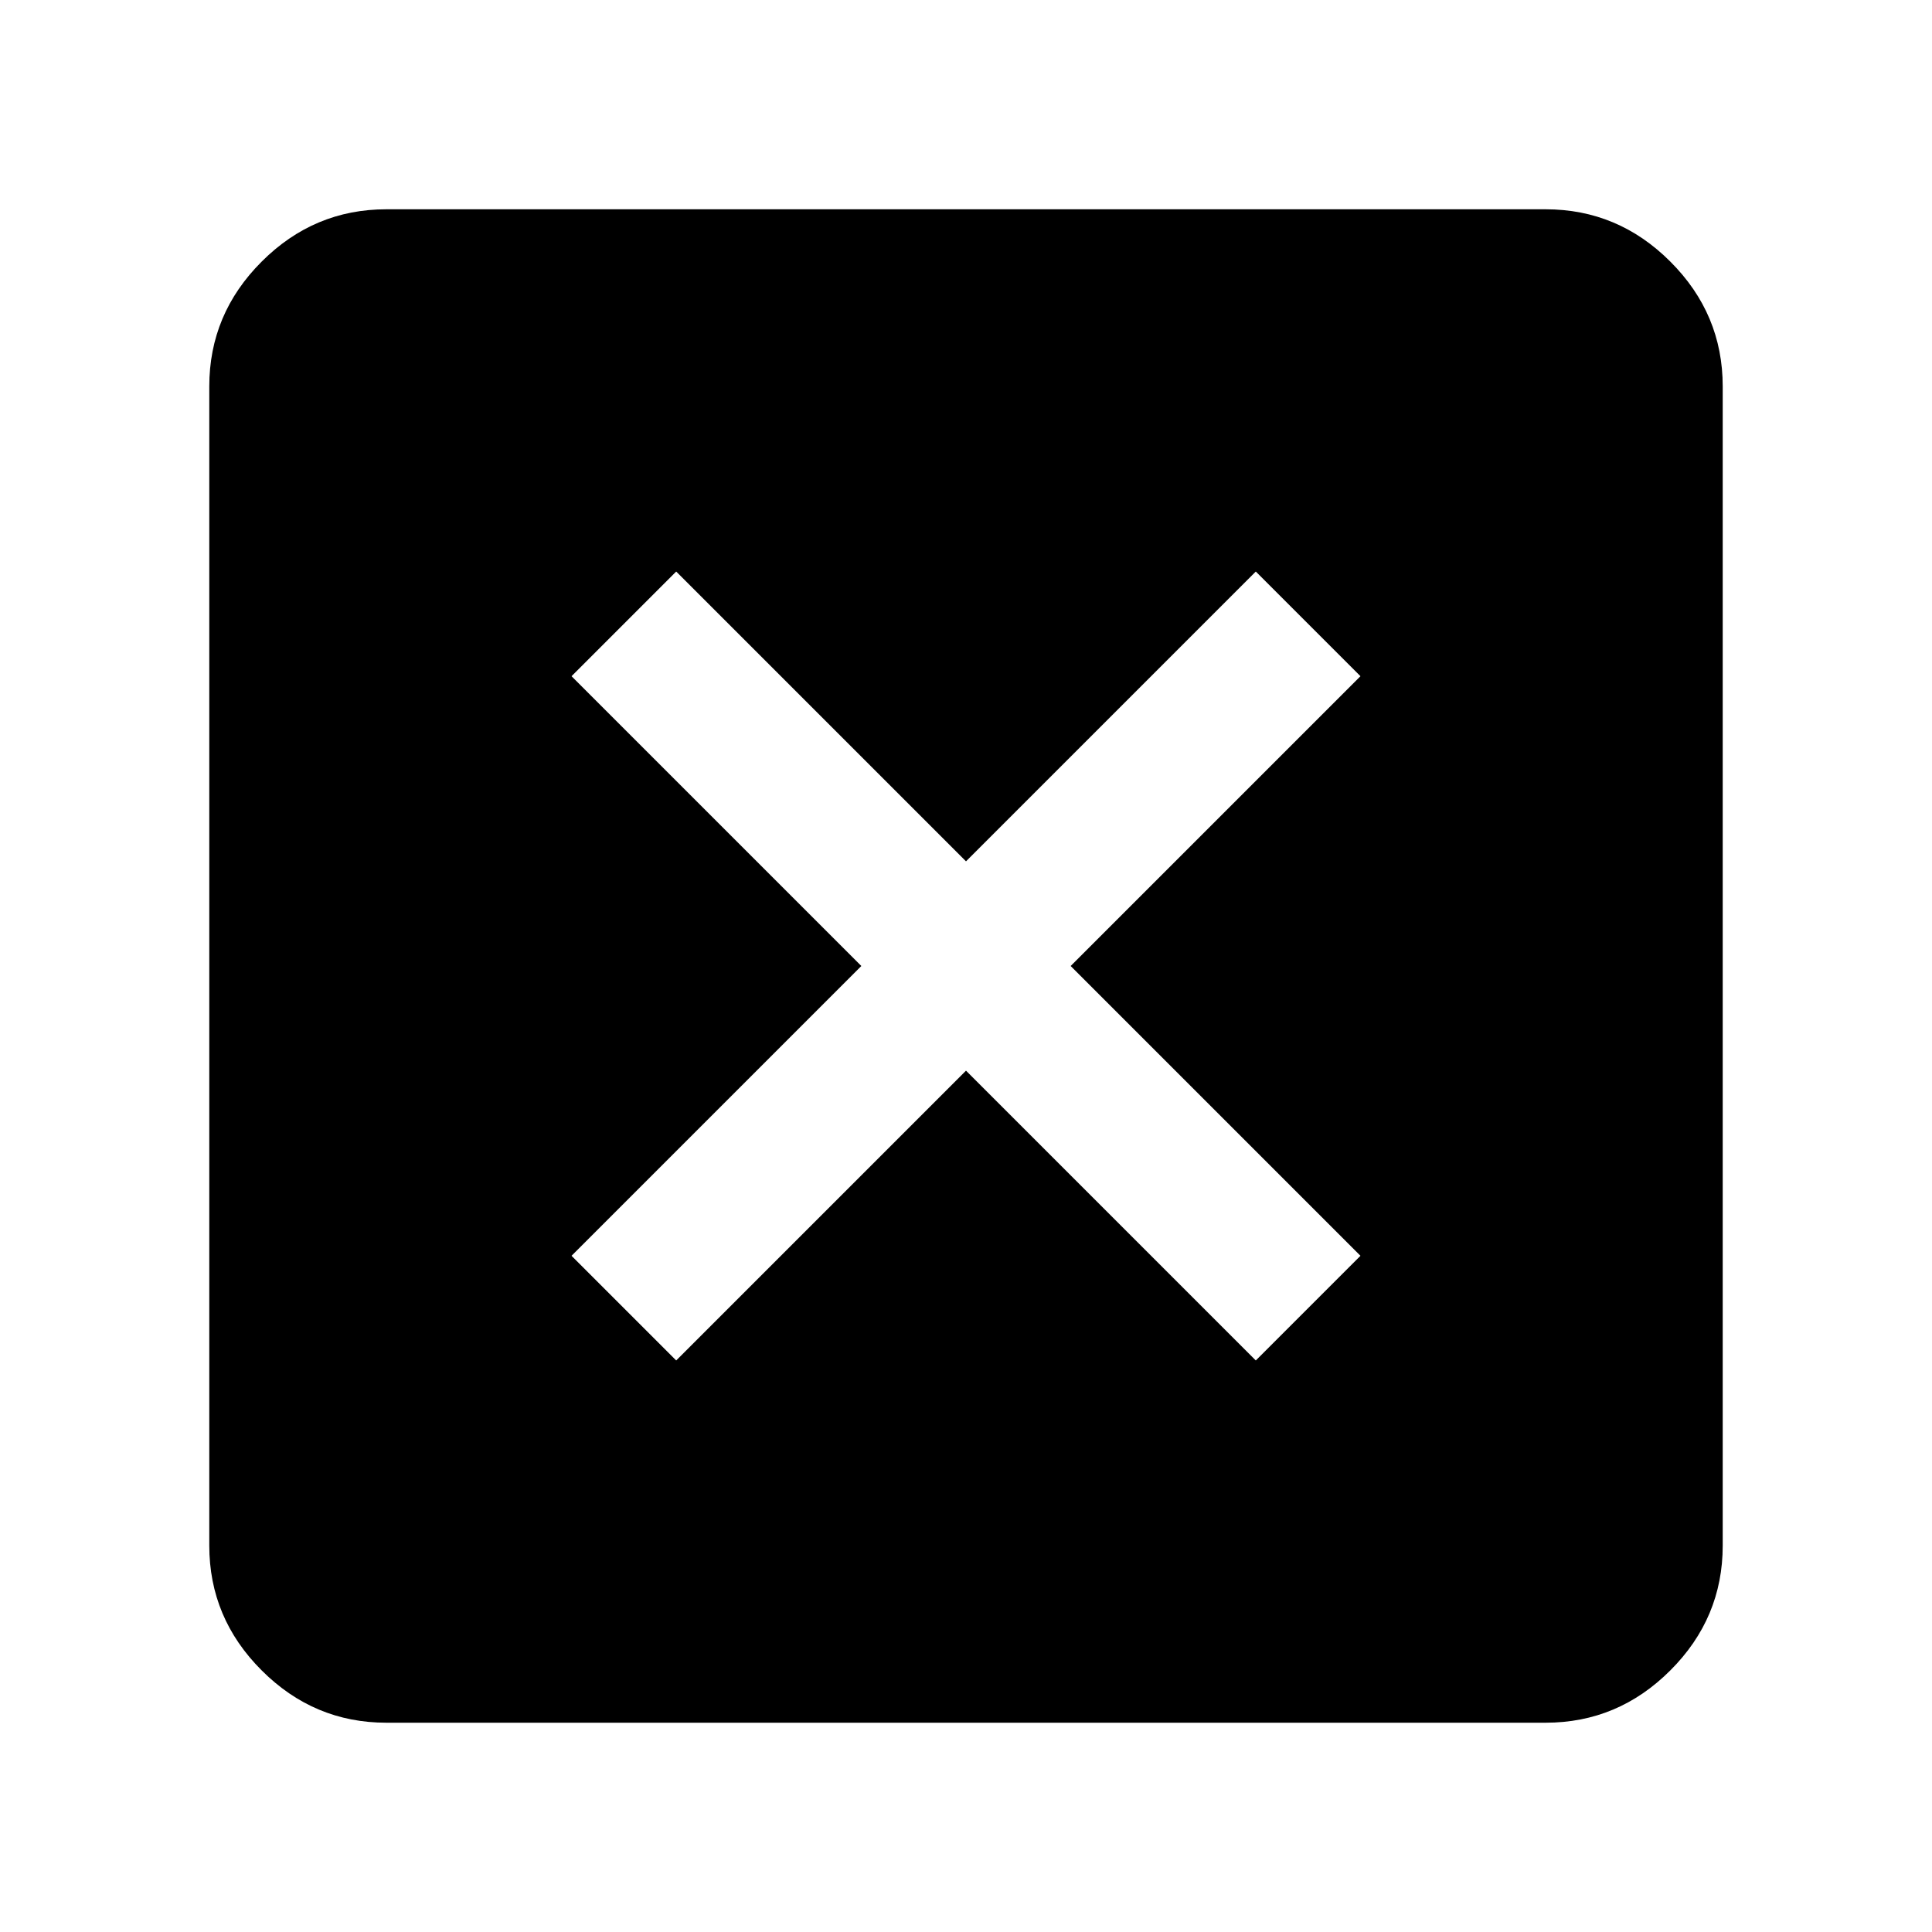 <svg xmlns="http://www.w3.org/2000/svg" height="40" width="40"><path d="m14 28.167 6-6 6 6L28.167 26l-6-6 6-6L26 11.833l-6 6-6-6L11.833 14l6 6-6 6Zm-6 7.5q-1.5 0-2.583-1.084Q4.333 33.5 4.333 32V8q0-1.5 1.084-2.583Q6.5 4.333 8 4.333h24q1.5 0 2.583 1.084Q35.667 6.5 35.667 8v24q0 1.5-1.084 2.583Q33.5 35.667 32 35.667Z"/></svg>